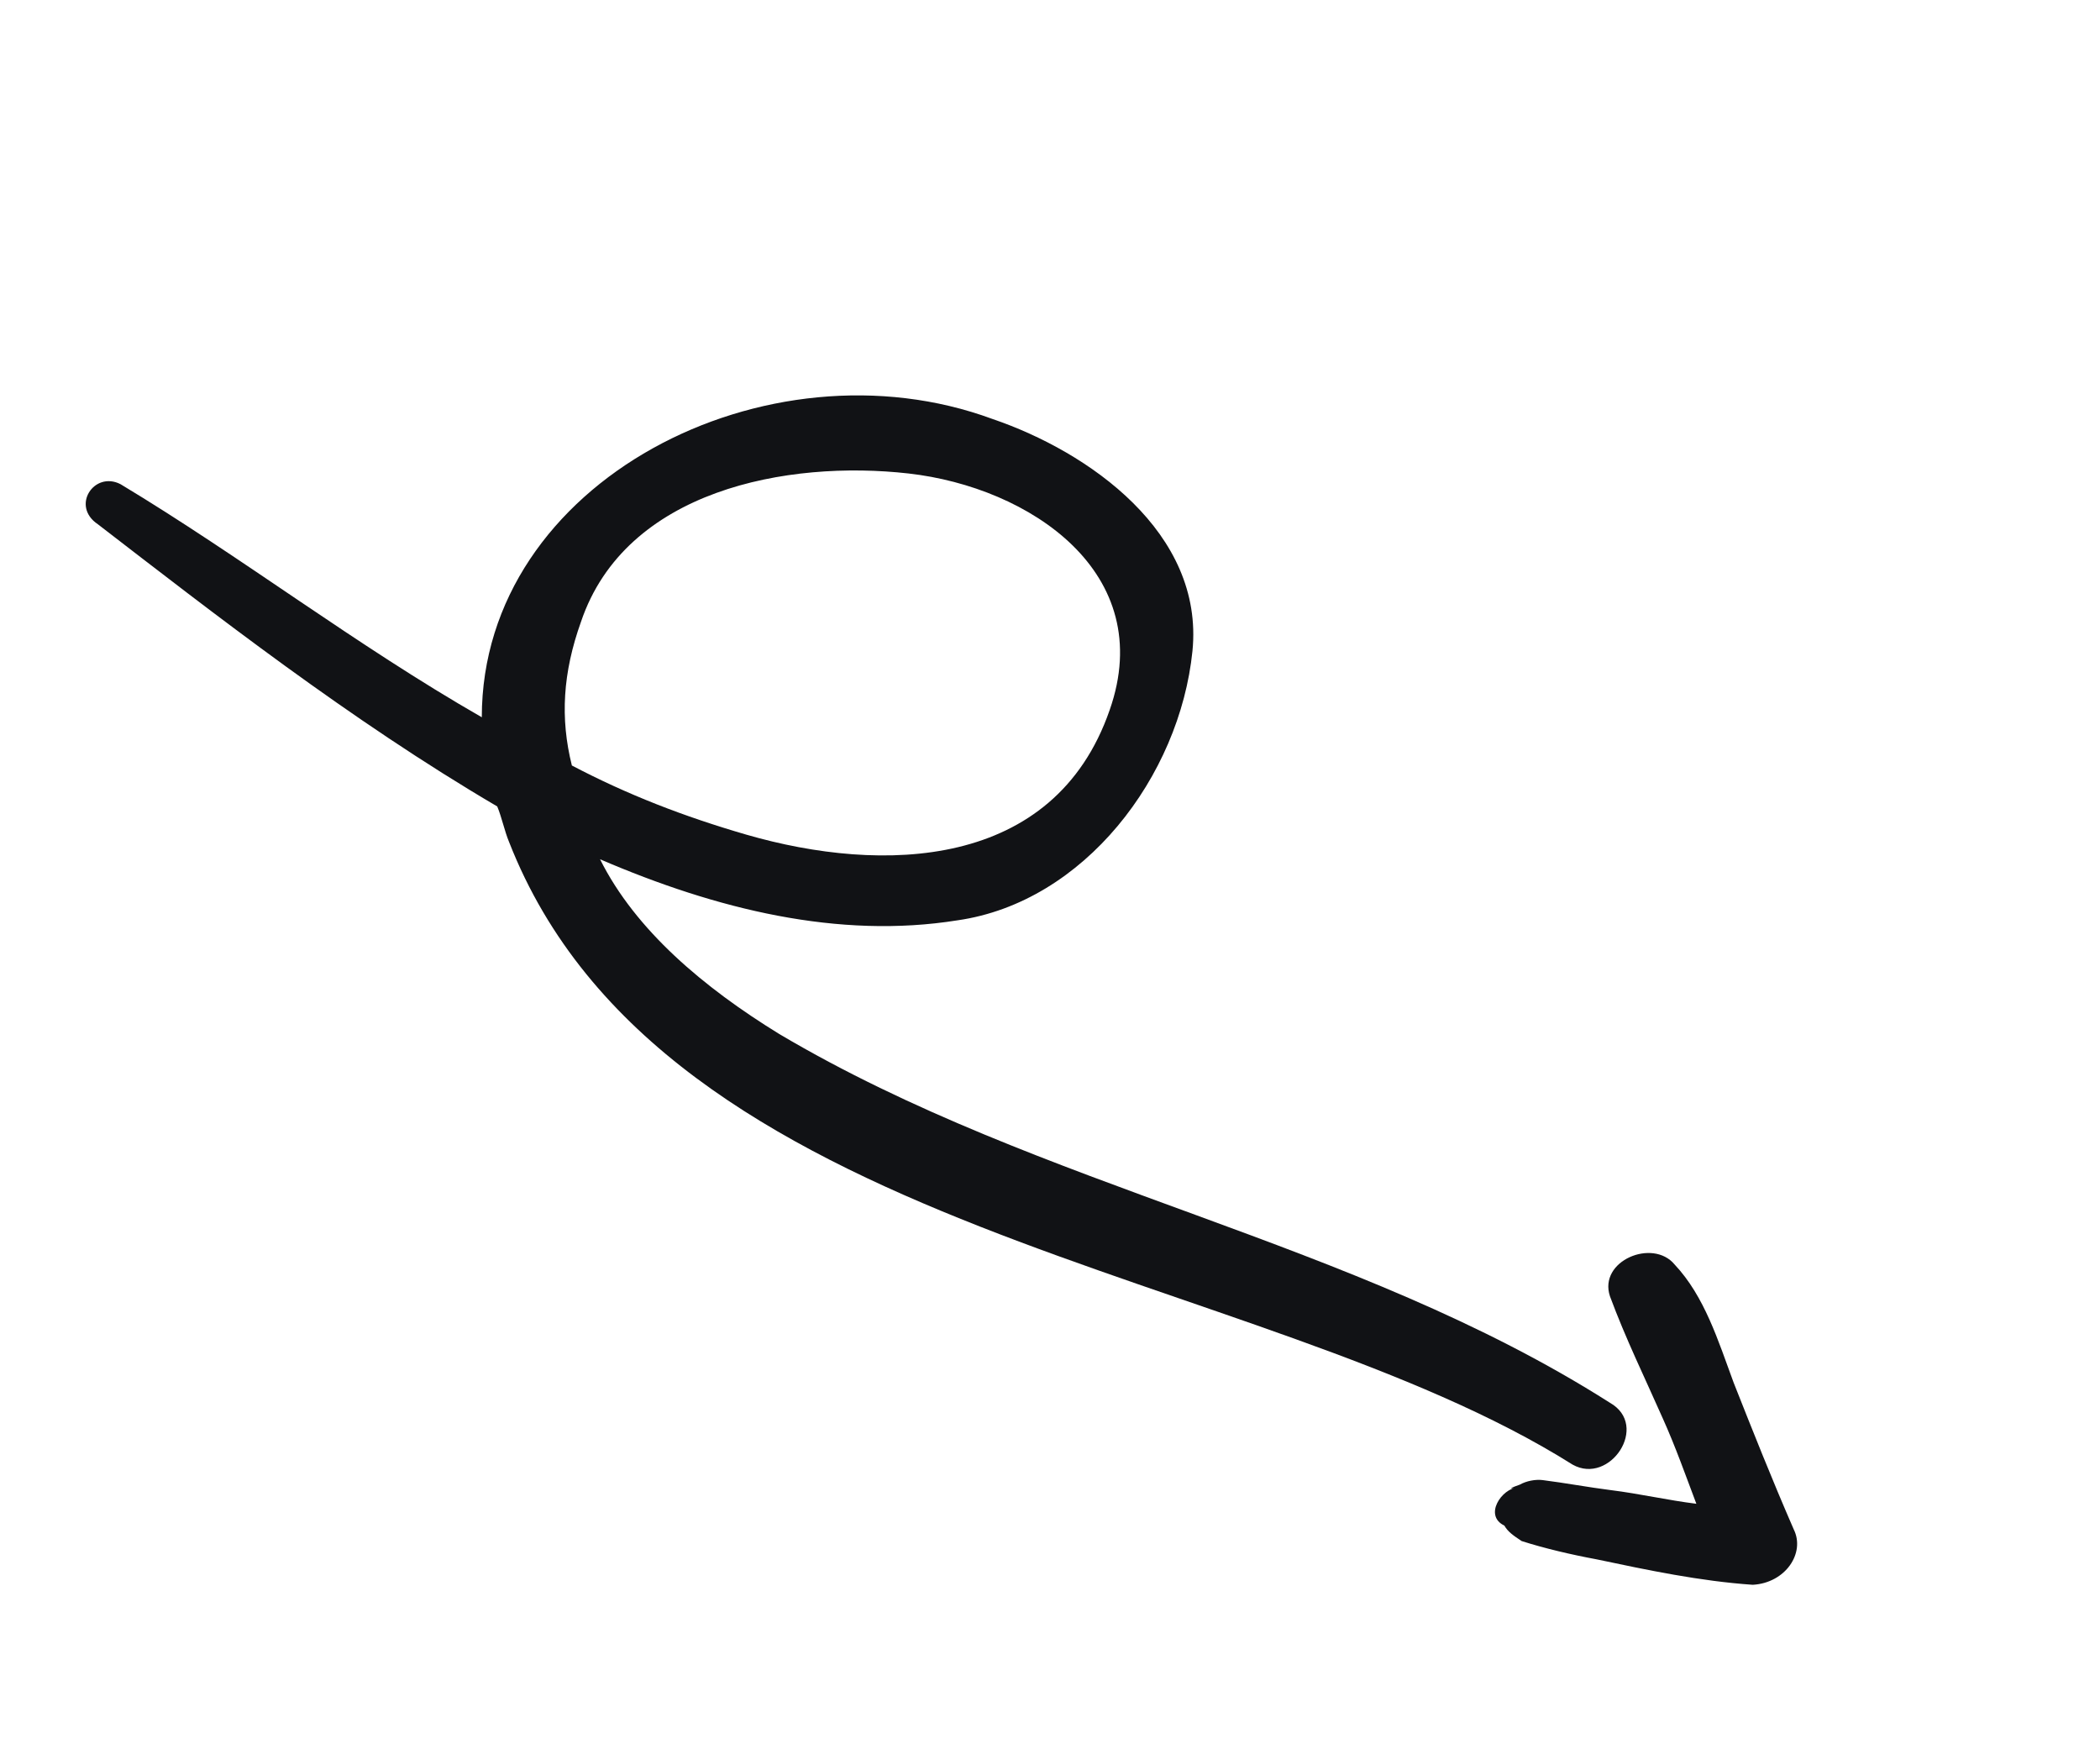 <svg width="91" height="76" viewBox="0 0 91 76" fill="none" xmlns="http://www.w3.org/2000/svg">
<path d="M69.764 60.784C58.607 53.683 45.161 51.551 33.768 44.805C30.496 42.793 27.539 40.309 26.002 37.233C31.048 39.403 36.332 40.705 41.497 39.878C46.978 39.092 51.12 33.651 51.673 28.21C52.187 23.084 47.181 19.573 43.001 18.153C33.263 14.562 20.88 20.828 20.878 31.08C15.437 27.963 10.47 24.137 5.226 20.982C4.083 20.39 3.057 21.927 4.24 22.716C9.207 26.542 15.16 31.197 21.547 34.944C21.744 35.417 21.862 36.009 22.059 36.482C28.758 53.596 54.427 54.825 68.146 63.464C69.763 64.371 71.498 61.77 69.764 60.784ZM25.177 26.941C27.11 21.224 34.129 19.924 39.373 20.517C44.617 21.11 50.176 24.818 48.084 30.771C45.678 37.71 38.225 37.866 32.35 36.169C29.63 35.38 27.186 34.433 24.781 33.17C24.269 31.12 24.387 29.149 25.177 26.941Z" fill="#111215"/>
<path d="M77.727 66.266C76.782 64.097 75.954 62.008 75.127 59.918C74.457 58.104 73.866 56.172 72.565 54.791C71.619 53.647 69.253 54.633 69.765 56.17C70.435 57.984 71.302 59.759 72.051 61.455C72.603 62.677 73.076 64.018 73.509 65.161C72.247 65.003 71.064 64.727 69.802 64.569C68.856 64.45 67.792 64.253 66.845 64.134C66.53 64.095 66.136 64.174 65.859 64.331C65.189 64.568 65.583 64.489 65.781 64.45C65.071 64.489 64.282 65.671 65.189 66.106C65.346 66.382 65.583 66.539 65.938 66.776C66.923 67.092 68.106 67.368 69.171 67.565C71.418 68.039 73.666 68.513 75.953 68.671C77.372 68.593 78.24 67.292 77.727 66.266Z" fill="#111215"/>
</svg>
